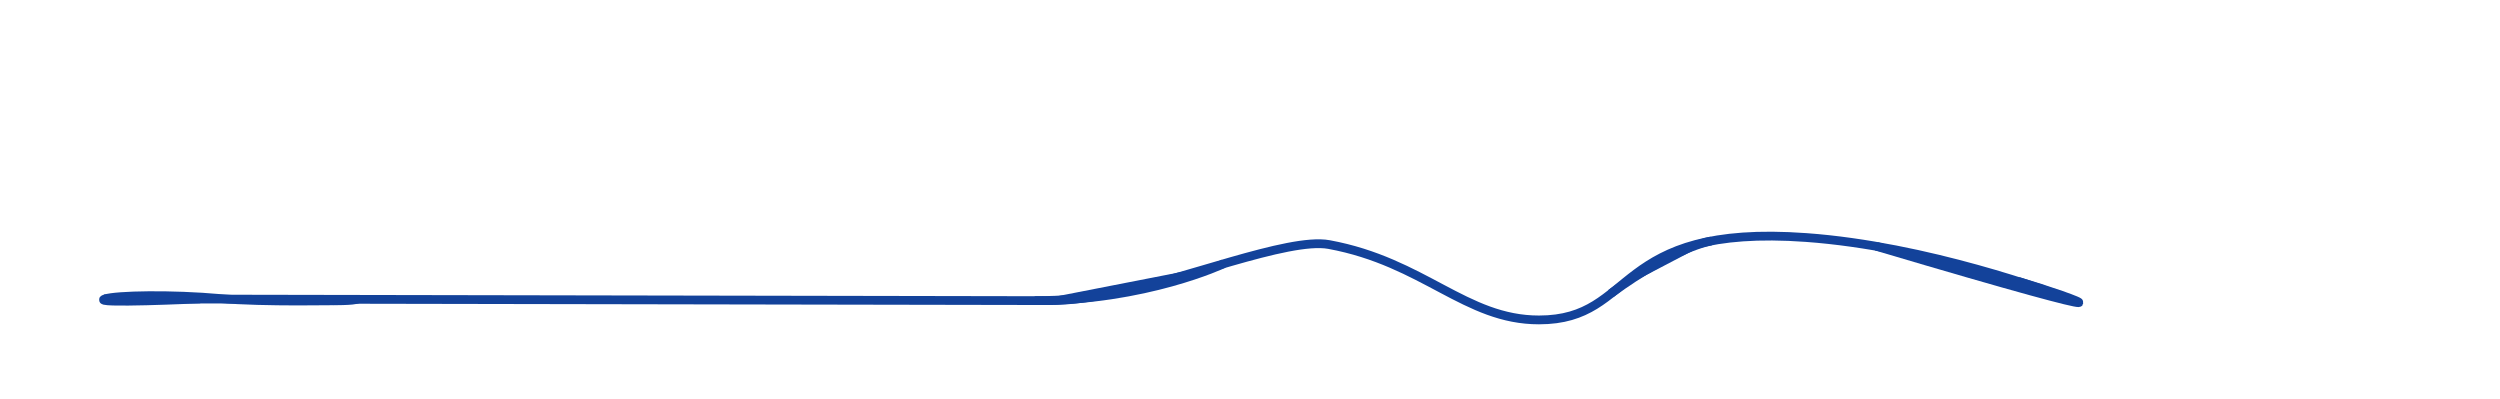 <svg width="1423" height="227" viewBox="0 0 1423 227" fill="none" xmlns="http://www.w3.org/2000/svg">
<path d="M1180.39 171.123C1167.41 166.134 1096.62 140.191 1028.18 135.202C916.956 127.09 932.156 182.099 875.972 182.099C834.089 182.099 810.594 149.171 756.453 139.193C733.377 134.943 671.666 160.147 632.848 167.132C621.397 169.197 609.374 171.123 597.575 171.123L59.26 170.125" stroke="#13429A" stroke-width="5" stroke-miterlimit="10"/>
<path d="M974.039 137.198C974.039 137.198 953.608 140.192 916.833 167.132L974.039 137.198Z" fill="#13429A"/>
<path d="M974.039 137.198C974.039 137.198 953.608 140.192 916.833 167.132" stroke="#13429A" stroke-width="5" stroke-miterlimit="10"/>
<path d="M1148.72 160.147C1181 169.627 1234.92 189.692 1068.02 140.191L1148.72 160.147Z" fill="#13429A"/>
<path d="M1148.72 160.147C1181 169.627 1234.92 189.692 1068.02 140.191" stroke="#13429A" stroke-width="5" stroke-miterlimit="10"/>
<path d="M113.912 170.126C113.912 170.126 50.577 173.119 59.771 170.126C66.268 168.01 97.67 167.422 125.578 169.946C149.666 172.121 194.613 171.124 194.613 171.124" fill="#13429A"/>
<path d="M113.912 170.126C113.912 170.126 50.577 173.119 59.771 170.126C66.268 168.01 97.67 167.422 125.578 169.946C149.666 172.121 194.613 171.124 194.613 171.124" stroke="#13429A" stroke-width="5" stroke-miterlimit="10"/>
<path d="M696.551 150.1C696.551 150.1 652.288 171.123 588.923 171.123L696.551 150.1Z" fill="#13429A"/>
<path d="M696.551 150.1C696.551 150.1 652.288 171.123 588.923 171.123" stroke="#13429A" stroke-width="5" stroke-miterlimit="10"/>
<path d="M189.505 171.123C189.505 171.123 201.018 171.492 203.807 170.125L189.505 171.123Z" fill="#13429A"/>
<path d="M189.505 171.123C189.505 171.123 201.018 171.492 203.807 170.125" stroke="#13429A" stroke-width="5" stroke-miterlimit="10"/>
</svg>
